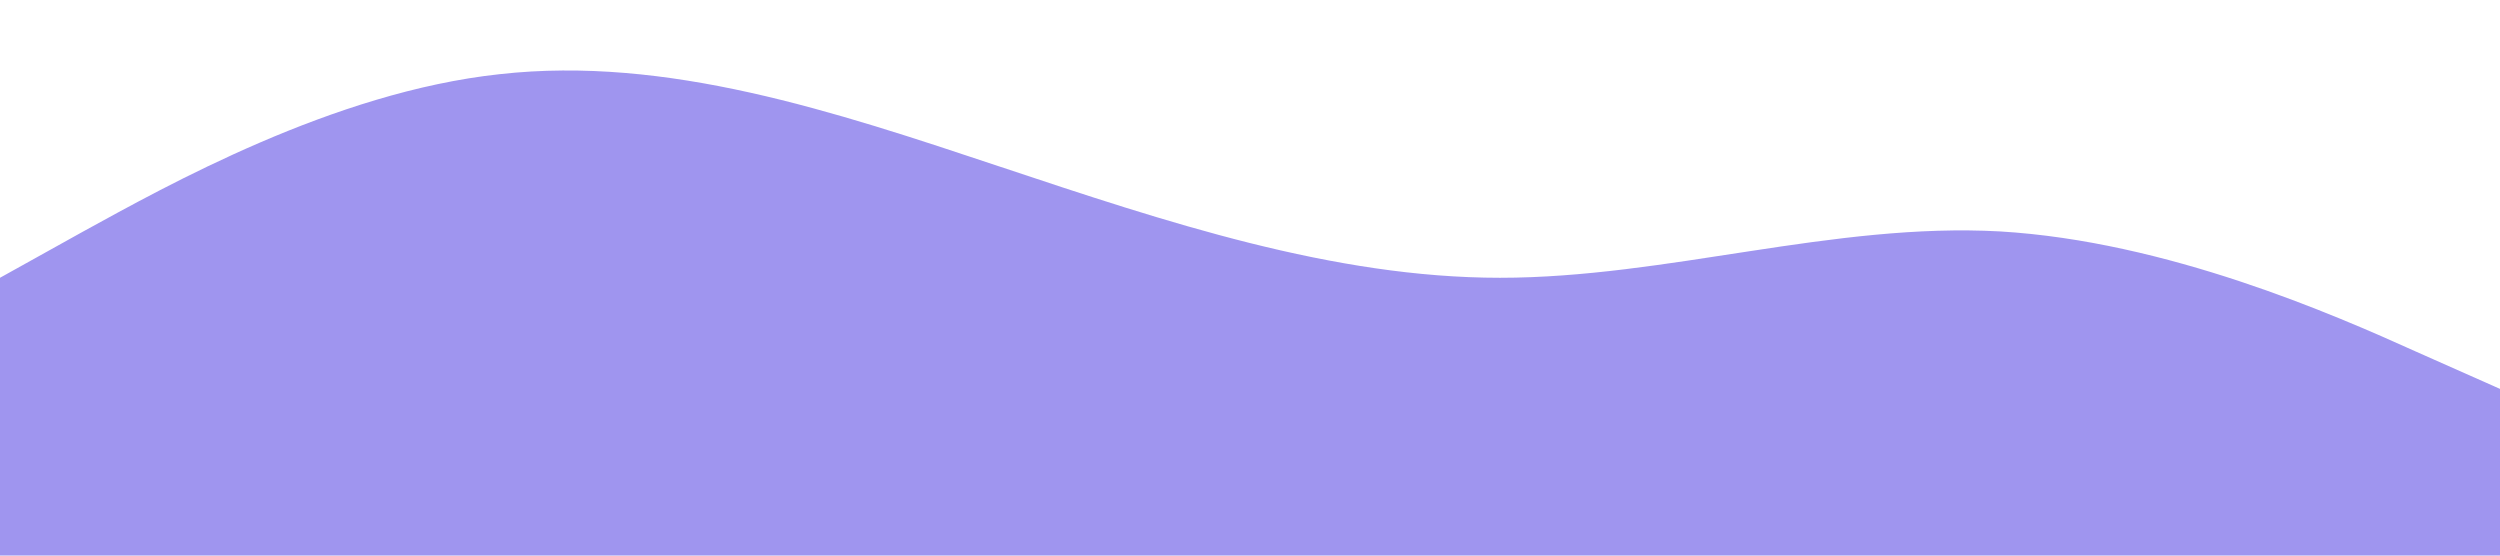 <?xml version="1.0" standalone="no"?><svg xmlns="http://www.w3.org/2000/svg" viewBox="0 0 1440 320"><path fill="#6c5ce7" fill-opacity="0.65" d="M0,160L48,133.3C96,107,192,53,288,42.7C384,32,480,64,576,96C672,128,768,160,864,160C960,160,1056,128,1152,133.3C1248,139,1344,181,1392,202.7L1440,224L1440,320L1392,320C1344,320,1248,320,1152,320C1056,320,960,320,864,320C768,320,672,320,576,320C480,320,384,320,288,320C192,320,96,320,48,320L0,320Z"></path></svg>